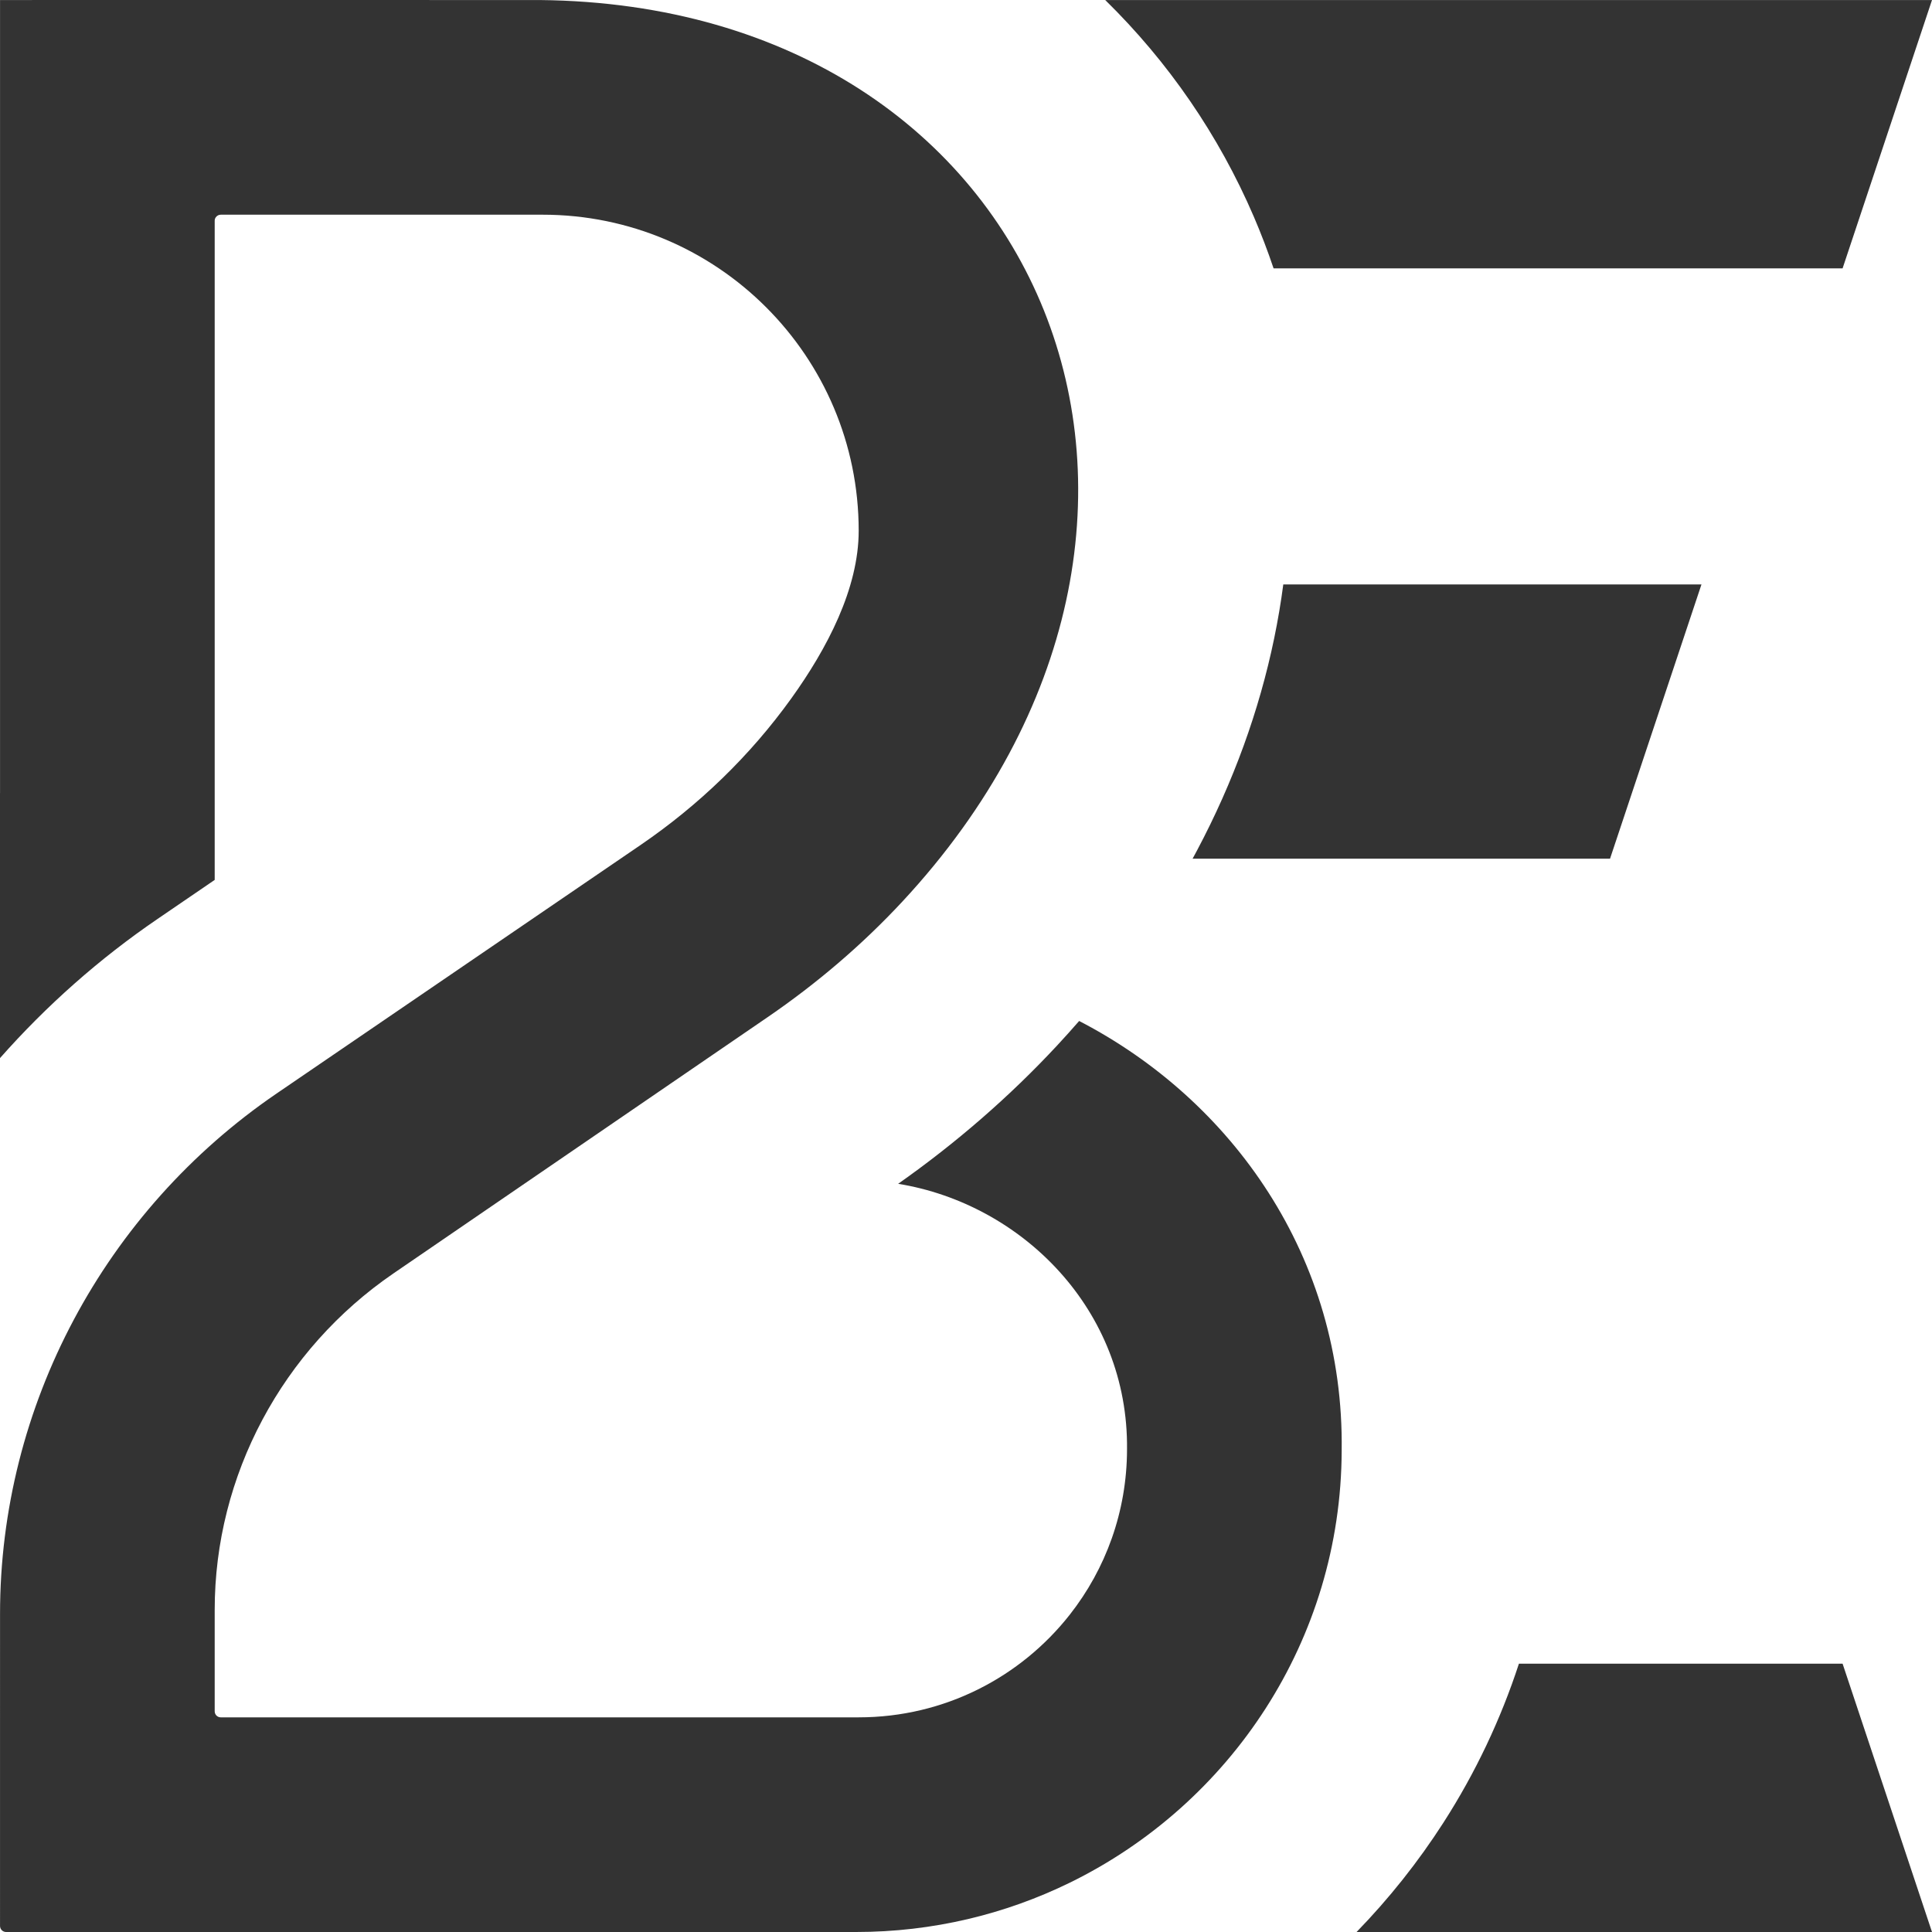 <?xml version="1.0" encoding="UTF-8"?>
<svg id="uuid-e0ad8720-2a20-4d03-b477-c76da5cdc12d" data-name="Layer 4" xmlns="http://www.w3.org/2000/svg" viewBox="0 0 1919.96 1919.96">
  <defs>
    <style>
      .uuid-cce18b89-fc34-414f-aafb-ff74decb9a80 {
        fill: #333;
        stroke-width: 0px;
      }
    </style>
  </defs>
  <path class="uuid-cce18b89-fc34-414f-aafb-ff74decb9a80" d="m.04,788.25H0v263.26c46.19-52.28,98.83-98.89,156.55-138.28,16.31-11.14,35.61-24.32,56.81-38.8V219.38c0-2.36,1.36-4.41,3.34-5.38.8-.41,1.71-.63,2.67-.63,76.28.02,251.28-.04,319.9-.01,173.45,0,314.07,140.61,314.07,314.08,0,57.4-31.4,117.11-66.96,166.61-40.97,57.04-91.95,106.19-149.95,145.78-89.88,61.41-271.32,185.21-361.41,246.77C103.98,1203.3-.13,1397.09.04,1604.18c.09,66.06-.12,235.25-.01,309.77,0,3.32,2.7,6.01,6.03,6.01h844.69c76.17,0,148.35-17.65,212.58-49.1,159.15-77.94,269.4-240.6,269.99-429.33,2.56-192.16-109.03-348.34-260.9-426.91-7.12,8.2-14.41,16.3-21.86,24.32-46.93,50.49-100.05,96.7-158.01,137.49,122.8,19.9,229.01,125.13,227.45,264.01-.1,61.83-21.25,118.73-56.67,163.9-48.81,62.28-124.73,102.3-209.99,102.3H219.37c-3.32,0-6.01-2.69-6.01-6v-100.67c-.08-133.79,67.32-259,177.71-334.54l371.84-254.65c48.65-33.32,93.7-71.65,133.84-114.83C1247.26,518.95,1041.48,5.19,536.63.04,493.63.08,347.78.04,216.7,0,126.98,0,38.17-.01.04.03v788.22Z"/>
  <path class="uuid-cce18b89-fc34-414f-aafb-ff74decb9a80" d="m1919.96.04l-88.85,266.63h-565.48c-5.83-17.33-12.37-34.45-19.62-51.32C1211.17,134.27,1161.07,61.49,1098.33.04h821.63Z"/>
  <path class="uuid-cce18b89-fc34-414f-aafb-ff74decb9a80" d="m1690.86,580.79l-90.86,272.54h-414.84c1.54-2.82,3.05-5.64,4.55-8.46,35.9-67.68,61.66-138.57,76.56-210.69,3.67-17.79,6.68-35.6,9.02-53.39h415.57Z"/>
  <path class="uuid-cce18b89-fc34-414f-aafb-ff74decb9a80" d="m1919.96,1919.96h-571.86c32.22-33.12,61.18-69.53,86.37-108.73,31.81-49.53,56.93-102.59,74.98-157.9h321.66l88.85,266.63Z"/>
</svg>